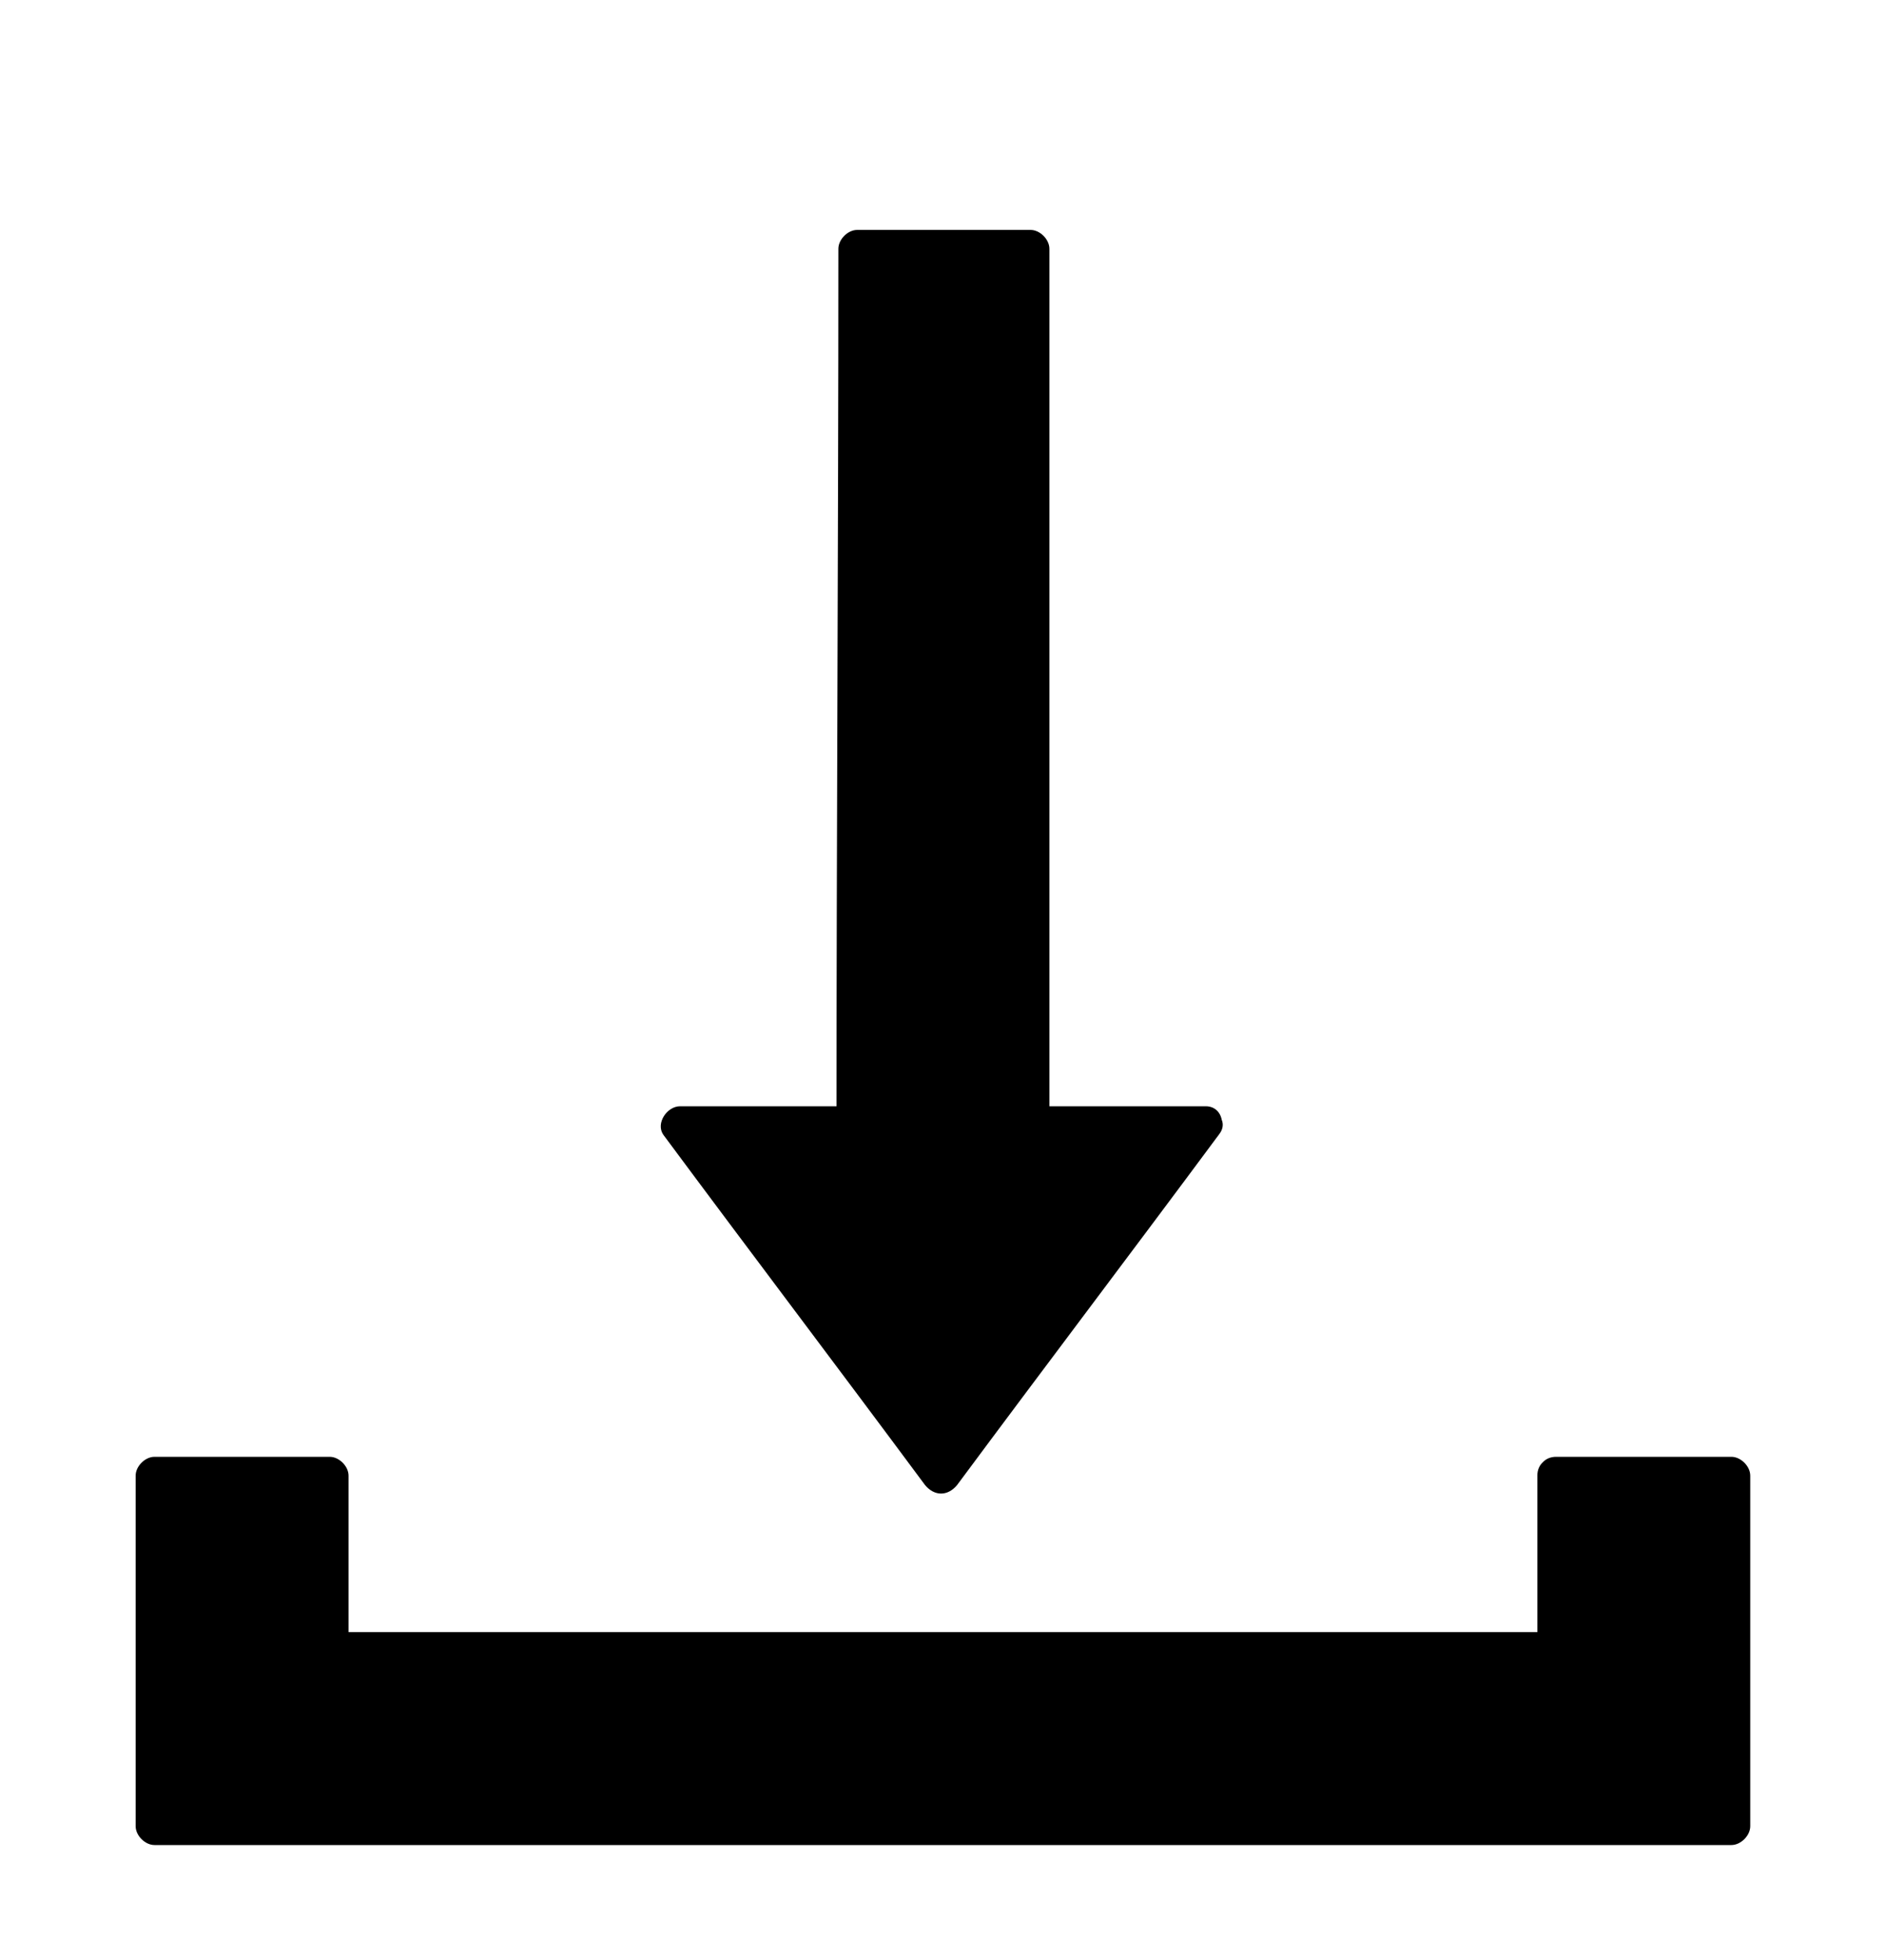 <?xml version="1.0" encoding="utf-8"?>
<!-- Generator: Adobe Illustrator 21.0.0, SVG Export Plug-In . SVG Version: 6.00 Build 0)  -->
<svg version="1.1" id="Calque_1" xmlns="http://www.w3.org/2000/svg" xmlns:xlink="http://www.w3.org/1999/xlink" x="0px" y="0px"
	 viewBox="0 0 100 104" style="enable-background:new 0 0 100 104;" xml:space="preserve">
<g>
	<g>
		<polygon points="64,59.7 54.7,59.7 54.7,13.1 45.5,13.1 45.3,59.7 36,59.7 50,78.3 		"/>
		<g>
			<path d="M64,58.7c-3.1,0-6.2,0-9.3,0c0.3,0.3,0.7,0.7,1,1c0-15.5,0-31,0-46.5c0-0.5-0.5-1-1-1c-3.1,0-6.1,0-9.2,0
				c-0.5,0-1,0.5-1,1c0,15.5-0.1,31-0.1,46.5c0.3-0.3,0.7-0.7,1-1c-3.1,0-6.2,0-9.3,0c-0.7,0-1.3,0.9-0.9,1.5
				c4.6,6.2,9.3,12.4,13.9,18.6c0.5,0.6,1.2,0.6,1.7,0c4.6-6.2,9.3-12.4,13.9-18.6c0.8-1-1-2-1.7-1c-4.6,6.2-9.3,12.4-14,18.6
				c0.6,0,1.2,0,1.7,0c-4.7-6.2-9.3-12.4-14-18.6c-0.3,0.5-0.6,1-0.9,1.5c3.1,0,6.2,0,9.3,0c0.5,0,1-0.5,1-1c0-15.5,0.1-31,0.1-46.5
				c-0.3,0.3-0.7,0.7-1,1c3.1,0,6.1,0,9.2,0c-0.3-0.3-0.7-0.7-1-1c0,15.5,0,31,0,46.5c0,0.5,0.5,1,1,1c3.1,0,6.2,0,9.3,0
				C65.2,60.7,65.2,58.7,64,58.7z"/>
		</g>
	</g>
	<g>
		<polygon points="82.6,78.3 82.6,87.6 17.5,87.6 17.5,78.3 8.1,78.3 8.1,96.8 91.8,96.8 91.8,78.3 		"/>
		<g>
			<path d="M81.6,78.3c0,3.1,0,6.2,0,9.3c0.3-0.3,0.7-0.7,1-1c-21.7,0-43.4,0-65.1,0c0.3,0.3,0.7,0.7,1,1c0-3.1,0-6.2,0-9.3
				c0-0.5-0.5-1-1-1c-3.1,0-6.2,0-9.3,0c-0.5,0-1,0.5-1,1c0,6.2,0,12.4,0,18.6c0,0.5,0.5,1,1,1c27.9,0,55.8,0,83.7,0
				c0.5,0,1-0.5,1-1c0-6.2,0-12.4,0-18.6c0-0.5-0.5-1-1-1c-3.1,0-6.2,0-9.3,0c-1.3,0-1.3,2,0,2c3.1,0,6.2,0,9.3,0
				c-0.3-0.3-0.7-0.7-1-1c0,6.2,0,12.4,0,18.6c0.3-0.3,0.7-0.7,1-1c-27.9,0-55.8,0-83.7,0c0.3,0.3,0.7,0.7,1,1c0-6.2,0-12.4,0-18.6
				c-0.3,0.3-0.7,0.7-1,1c3.1,0,6.2,0,9.3,0c-0.3-0.3-0.7-0.7-1-1c0,3.1,0,6.2,0,9.3c0,0.5,0.5,1,1,1c21.7,0,43.4,0,65.1,0
				c0.5,0,1-0.5,1-1c0-3.1,0-6.2,0-9.3C83.6,77,81.6,77,81.6,78.3z"/>
		</g>
	</g>
</g>
</svg>
